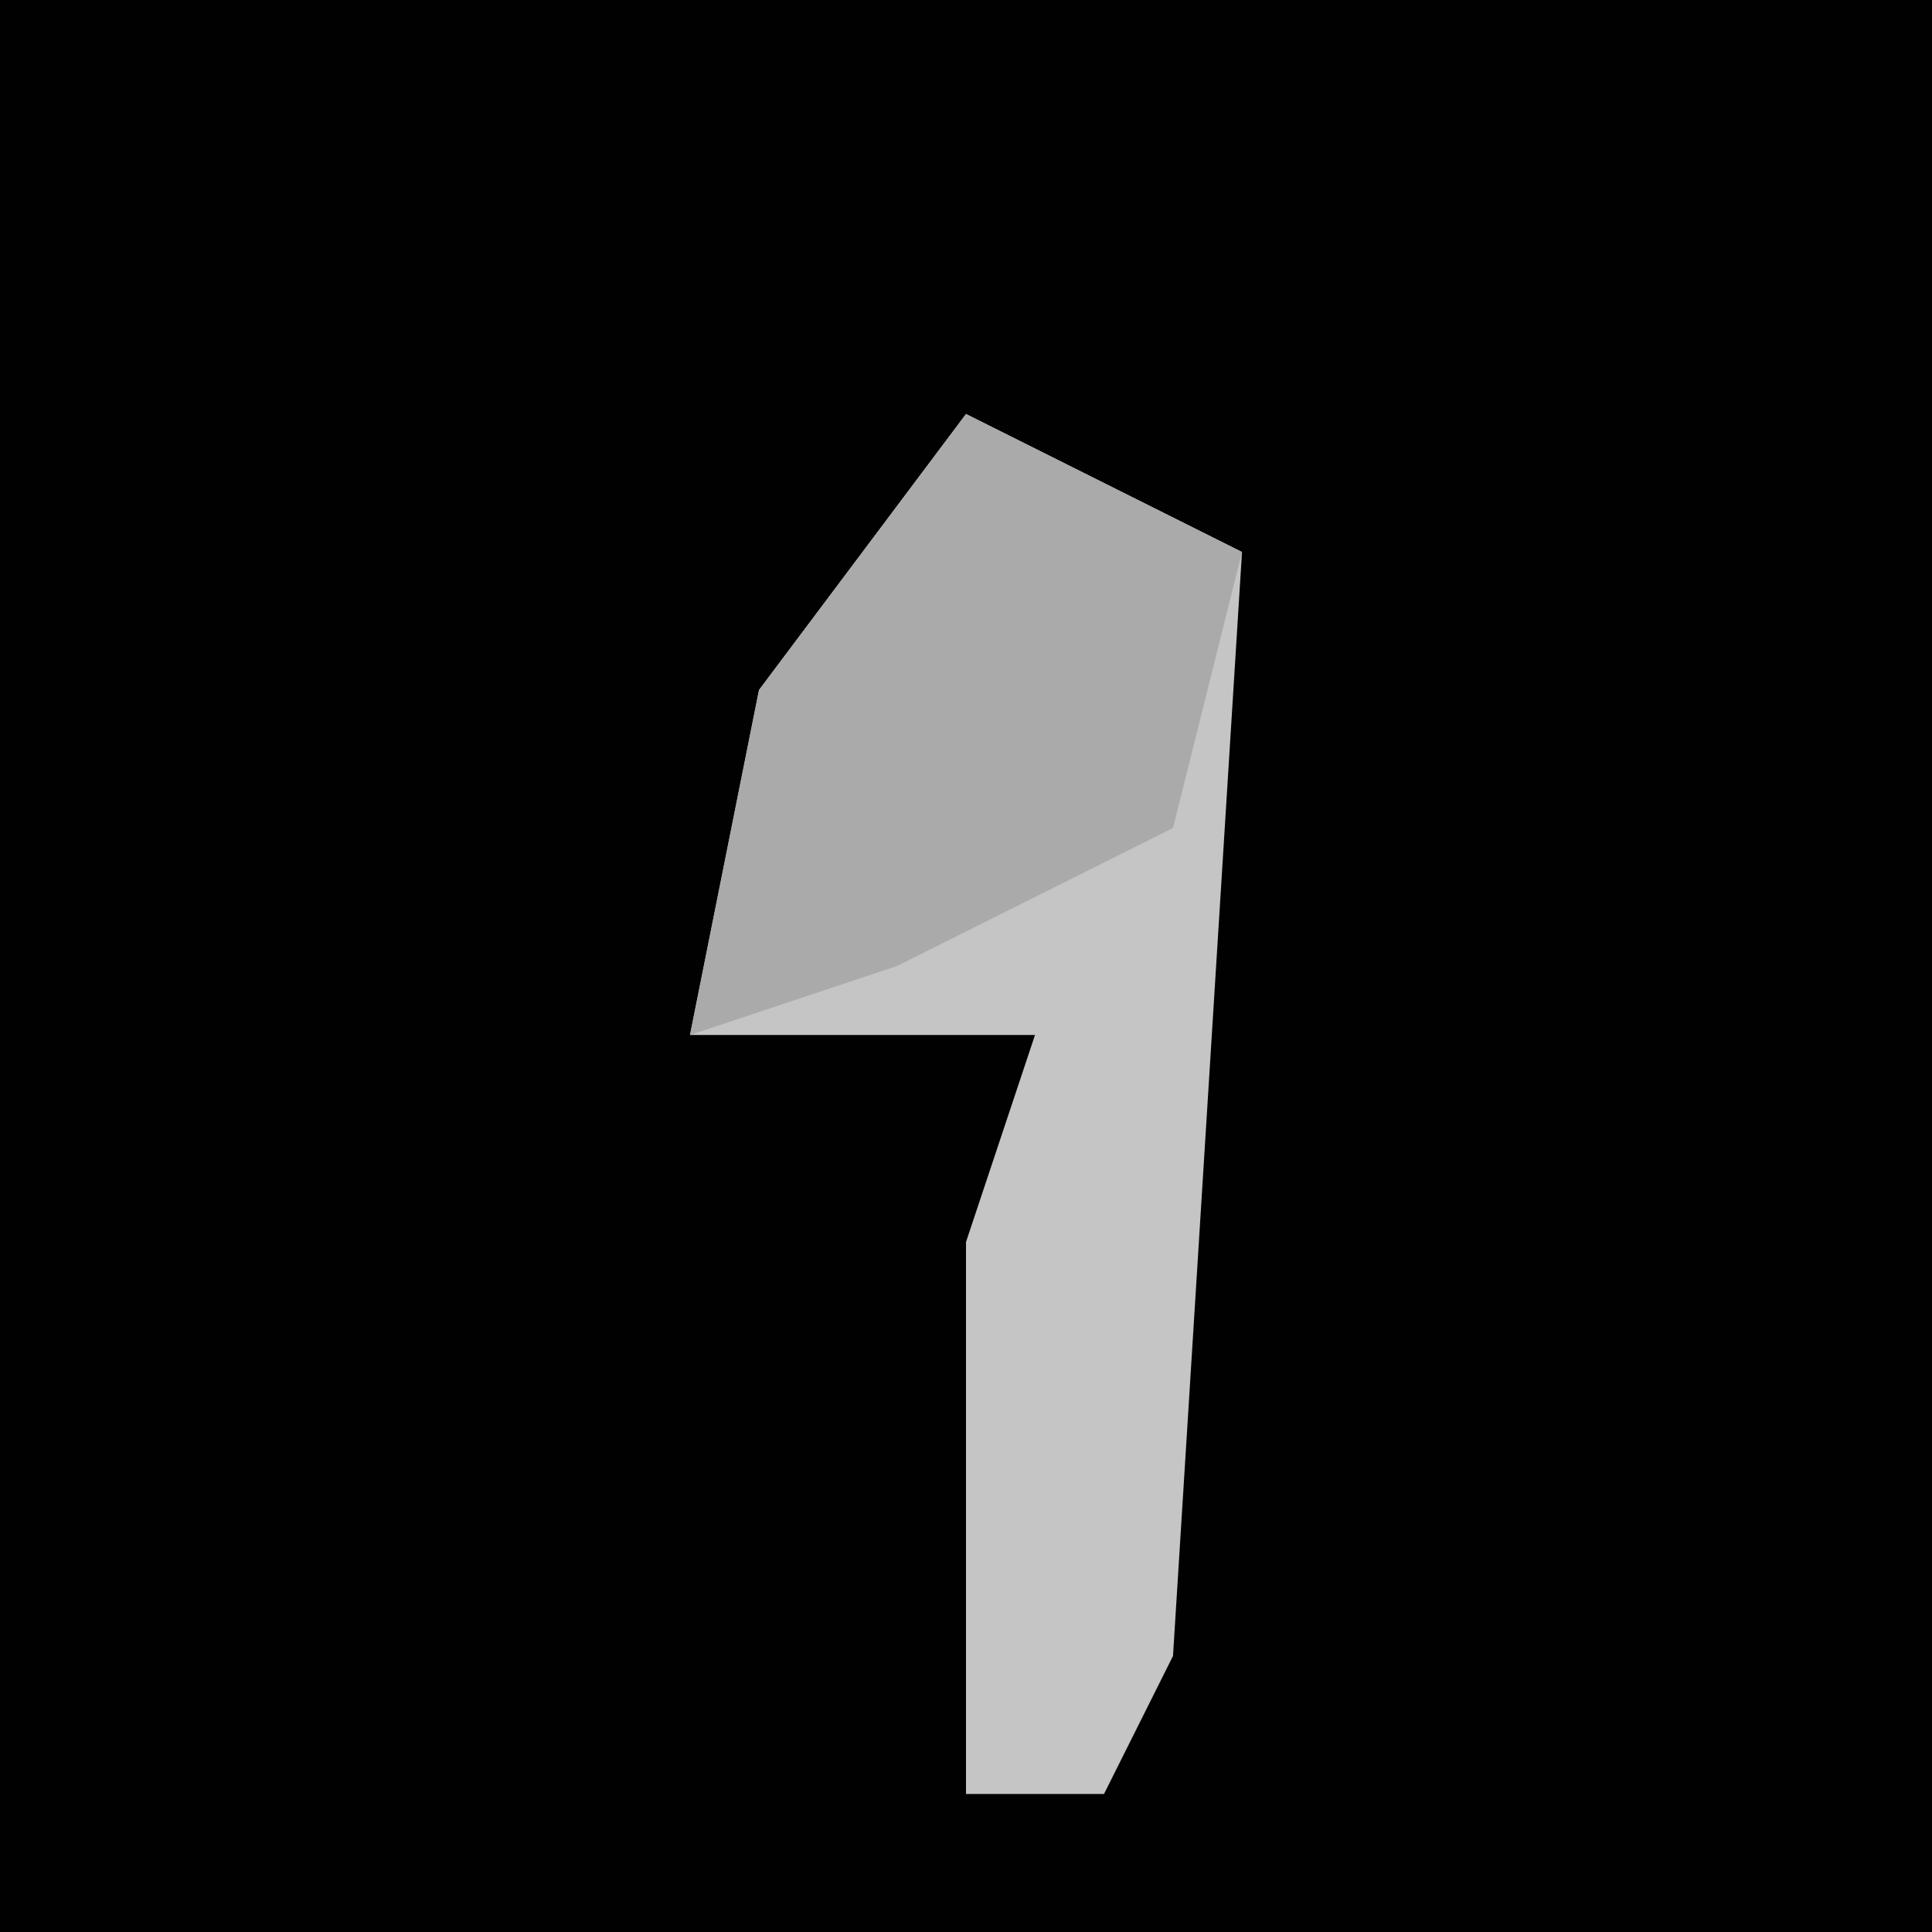 <?xml version="1.0" encoding="UTF-8"?>
<svg version="1.1" xmlns="http://www.w3.org/2000/svg" width="28" height="28">
<path d="M0,0 L28,0 L28,28 L0,28 Z " fill="#010101" transform="translate(0,0)"/>
<path d="M0,0 L4,2 L3,18 L2,20 L0,20 L0,12 L1,9 L-4,9 L-3,4 Z " fill="#C5C5C5" transform="translate(14,6)"/>
<path d="M0,0 L4,2 L3,6 L-1,8 L-4,9 L-3,4 Z " fill="#AAAAAA" transform="translate(14,6)"/>
</svg>

